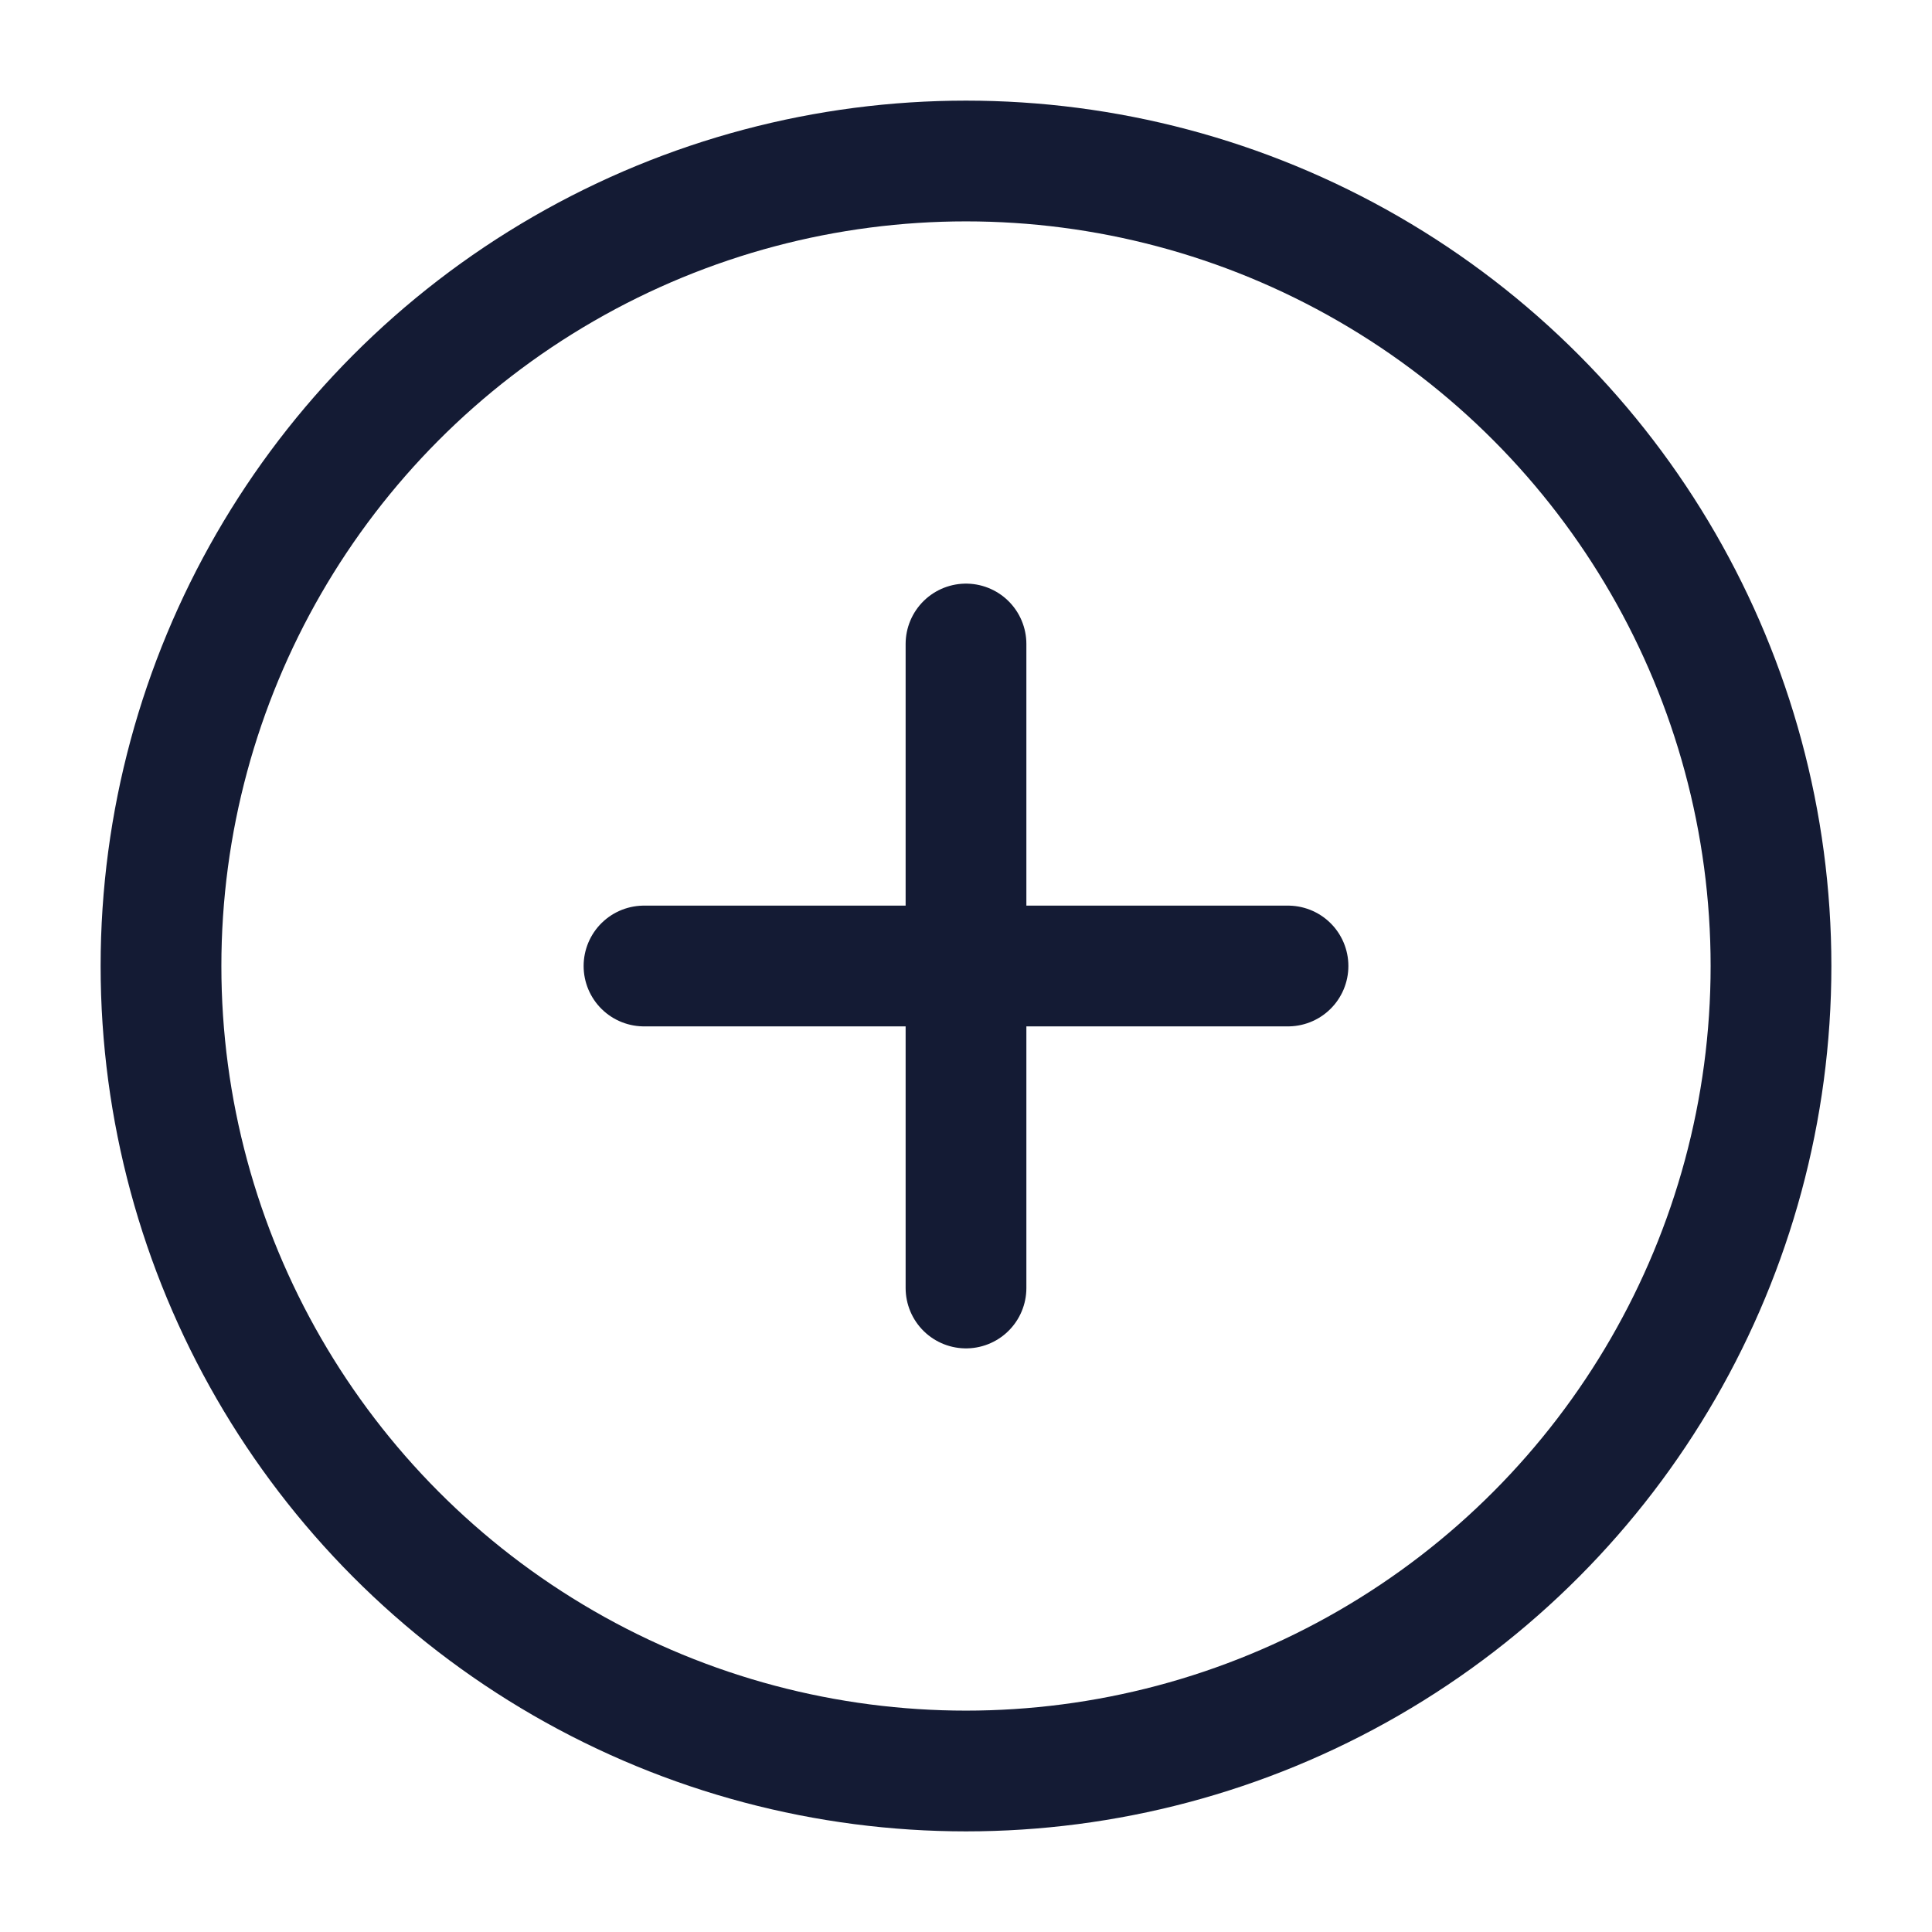 <svg xmlns="http://www.w3.org/2000/svg" viewBox="0 0 24 24" width="24" height="24" color="#000000" fill="none">
    <path d="M12 8V16M16 12H8" stroke="#141B34" stroke-width="1.5" stroke-linecap="round" stroke-linejoin="round" />
    <circle cx="12" cy="12" r="10" stroke="#141B34" stroke-width="1.5" />
</svg>